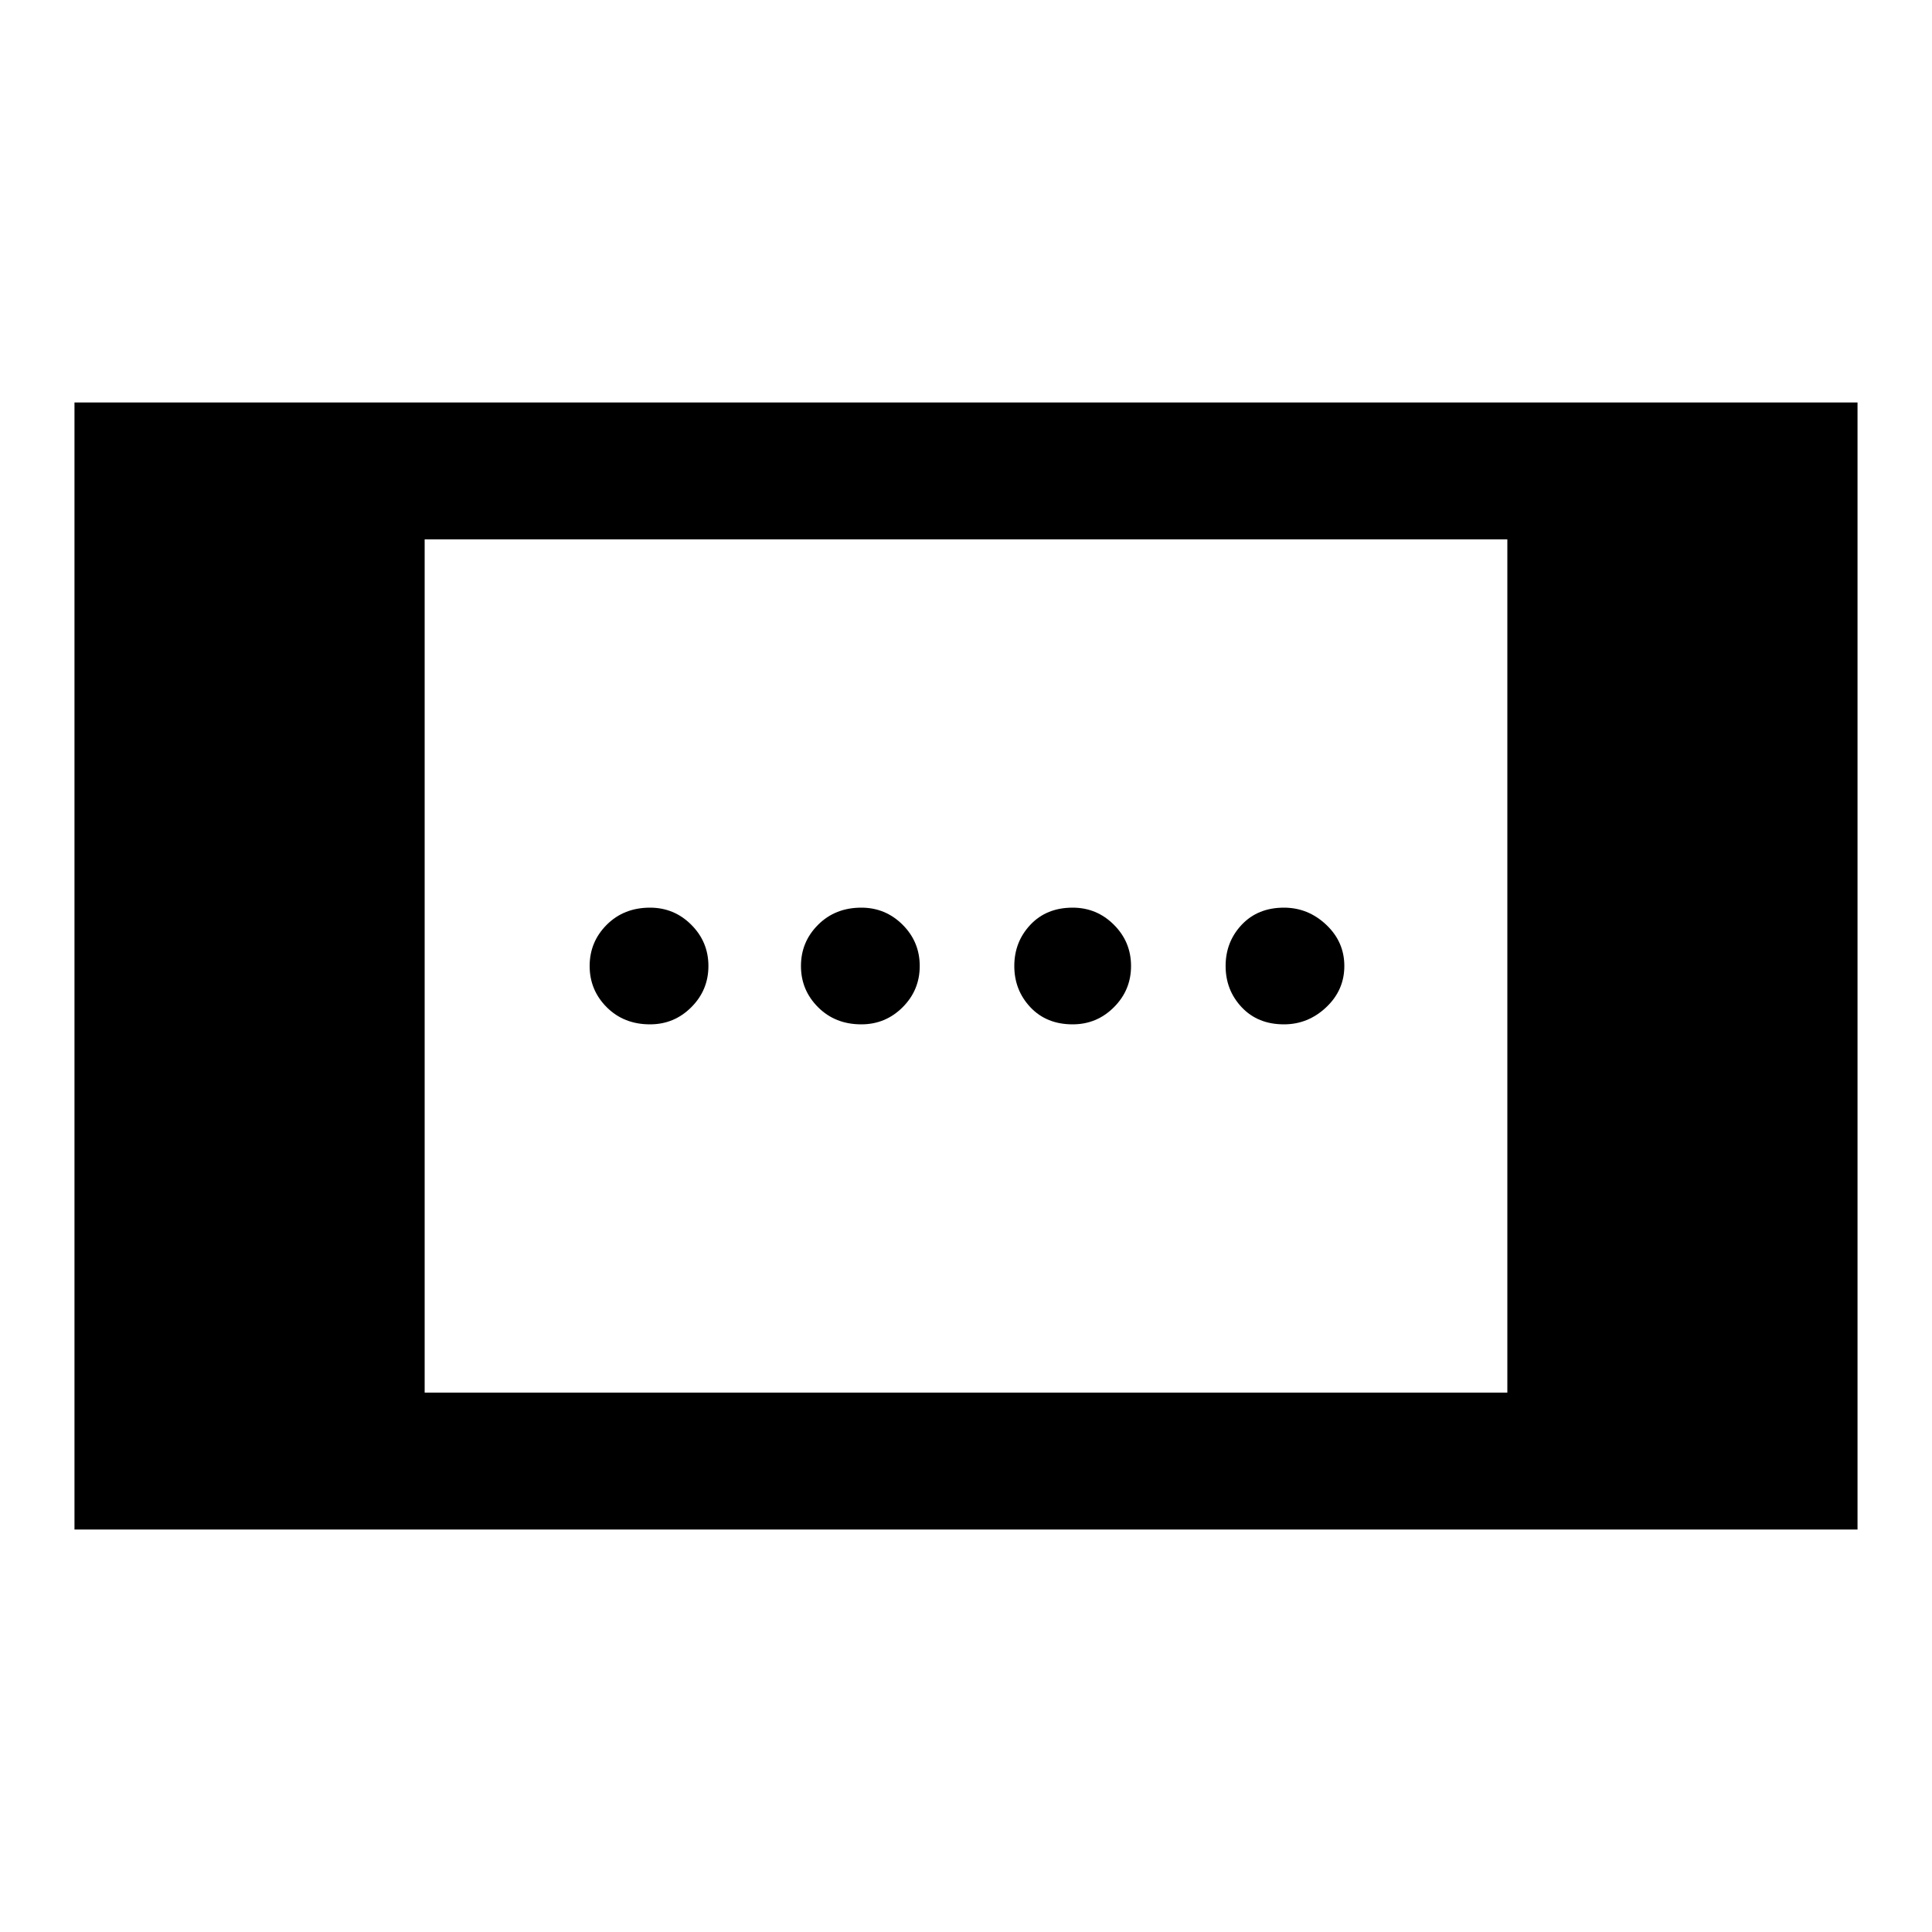 <svg xmlns="http://www.w3.org/2000/svg" height="40" width="40"><path d="M22.208 21.208q-.541 0-.875-.354Q21 20.5 21 20t.333-.854q.334-.354.875-.354.5 0 .854.354.355.354.355.854t-.355.854q-.354.354-.854.354Zm-8.75 0q-.541 0-.896-.354-.354-.354-.354-.854t.354-.854q.355-.354.896-.354.5 0 .854.354.355.354.355.854t-.355.854q-.354.354-.854.354Zm13.125 0q-.541 0-.875-.354-.333-.354-.333-.854t.333-.854q.334-.354.875-.354.5 0 .875.354t.375.854q0 .5-.375.854t-.875.354Zm-8.75 0q-.541 0-.895-.354-.355-.354-.355-.854t.355-.854q.354-.354.895-.354.5 0 .855.354.354.354.354.854t-.354.854q-.355.354-.855.354ZM1.542 31.667V8.333h36.916v23.334Zm7.25-2.834h22.416V11.167H8.792Z"/></svg>